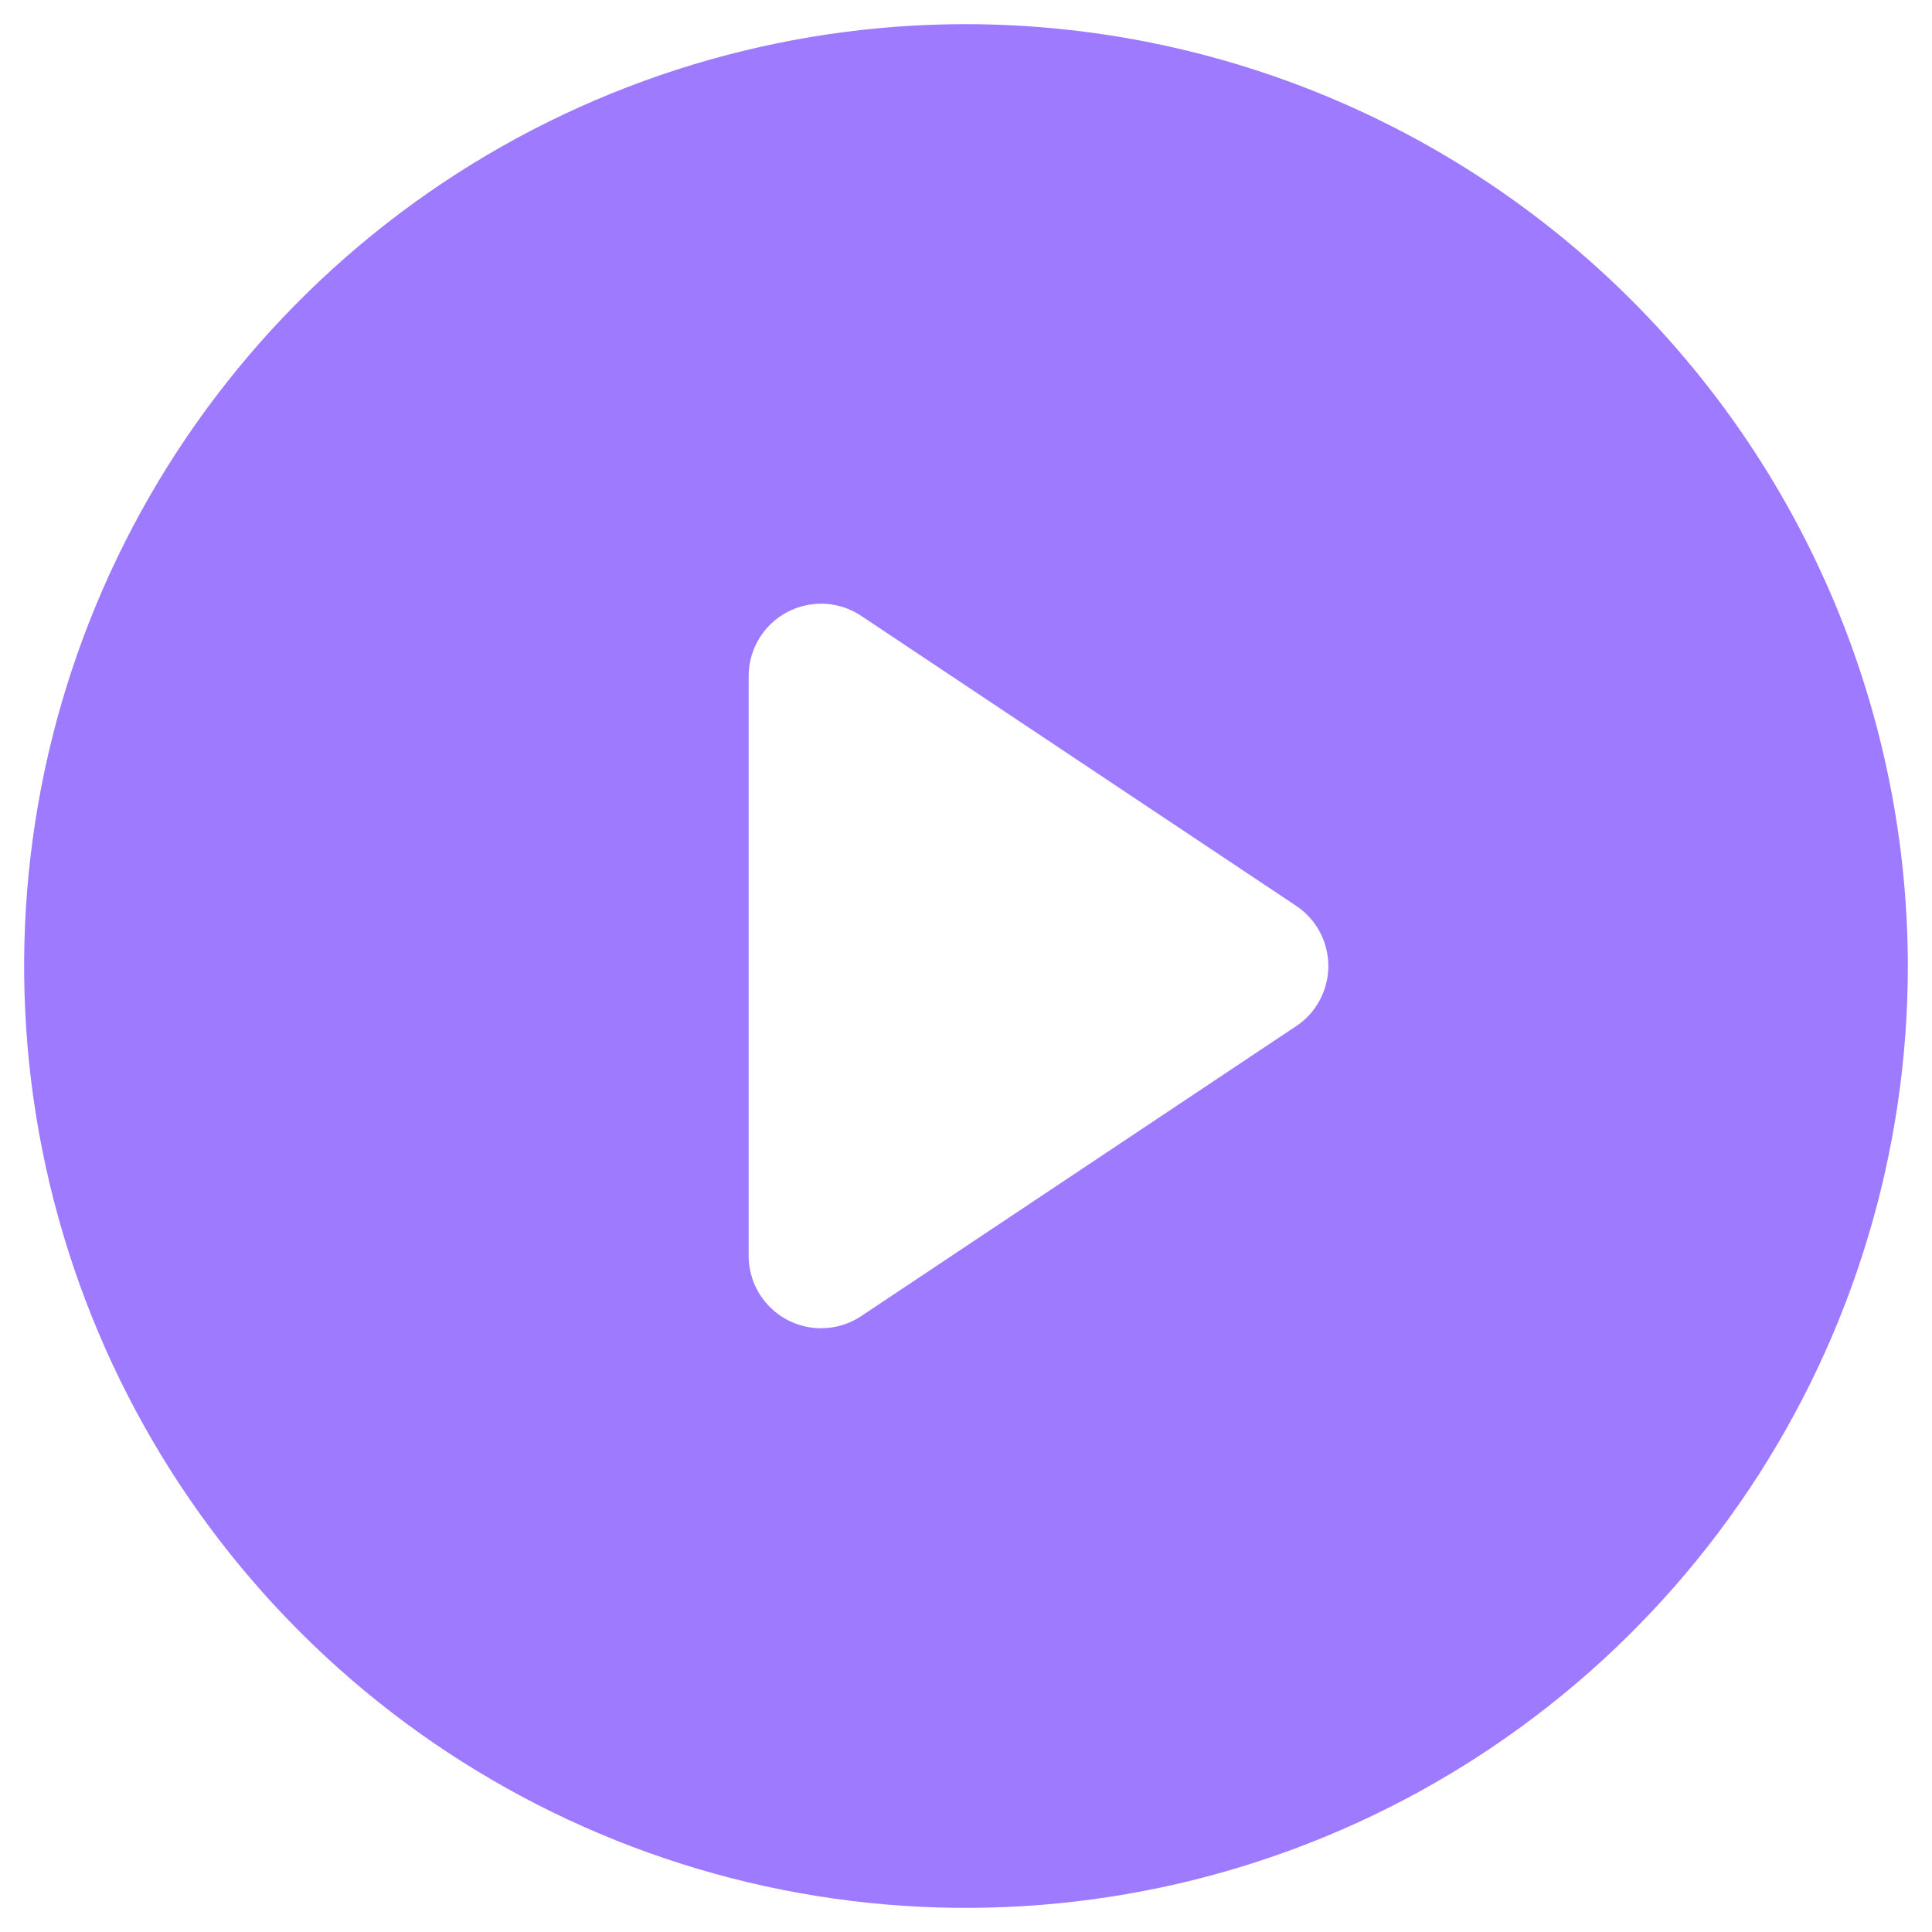 <svg width="20" height="20" viewBox="0 0 20 20" fill="none" xmlns="http://www.w3.org/2000/svg">
<path d="M10 0.25C8.072 0.25 6.187 0.822 4.583 1.893C2.98 2.965 1.73 4.487 0.992 6.269C0.254 8.05 0.061 10.011 0.437 11.902C0.814 13.793 1.742 15.531 3.106 16.894C4.469 18.258 6.207 19.186 8.098 19.563C9.989 19.939 11.95 19.746 13.731 19.008C15.513 18.27 17.035 17.02 18.107 15.417C19.178 13.813 19.75 11.928 19.75 10C19.747 7.415 18.718 4.937 16.891 3.109C15.063 1.281 12.585 0.253 10 0.25ZM13.416 10.624L8.916 13.624C8.793 13.706 8.648 13.75 8.5 13.75C8.301 13.75 8.11 13.671 7.97 13.53C7.829 13.39 7.75 13.199 7.75 13V7C7.75 6.864 7.787 6.731 7.856 6.614C7.926 6.498 8.026 6.402 8.146 6.338C8.266 6.274 8.401 6.244 8.536 6.25C8.672 6.257 8.803 6.3 8.916 6.376L13.416 9.376C13.519 9.444 13.604 9.537 13.662 9.646C13.72 9.755 13.751 9.876 13.751 10C13.751 10.124 13.72 10.245 13.662 10.354C13.604 10.463 13.519 10.556 13.416 10.624Z" fill="#9D7AFF"/>
</svg>
